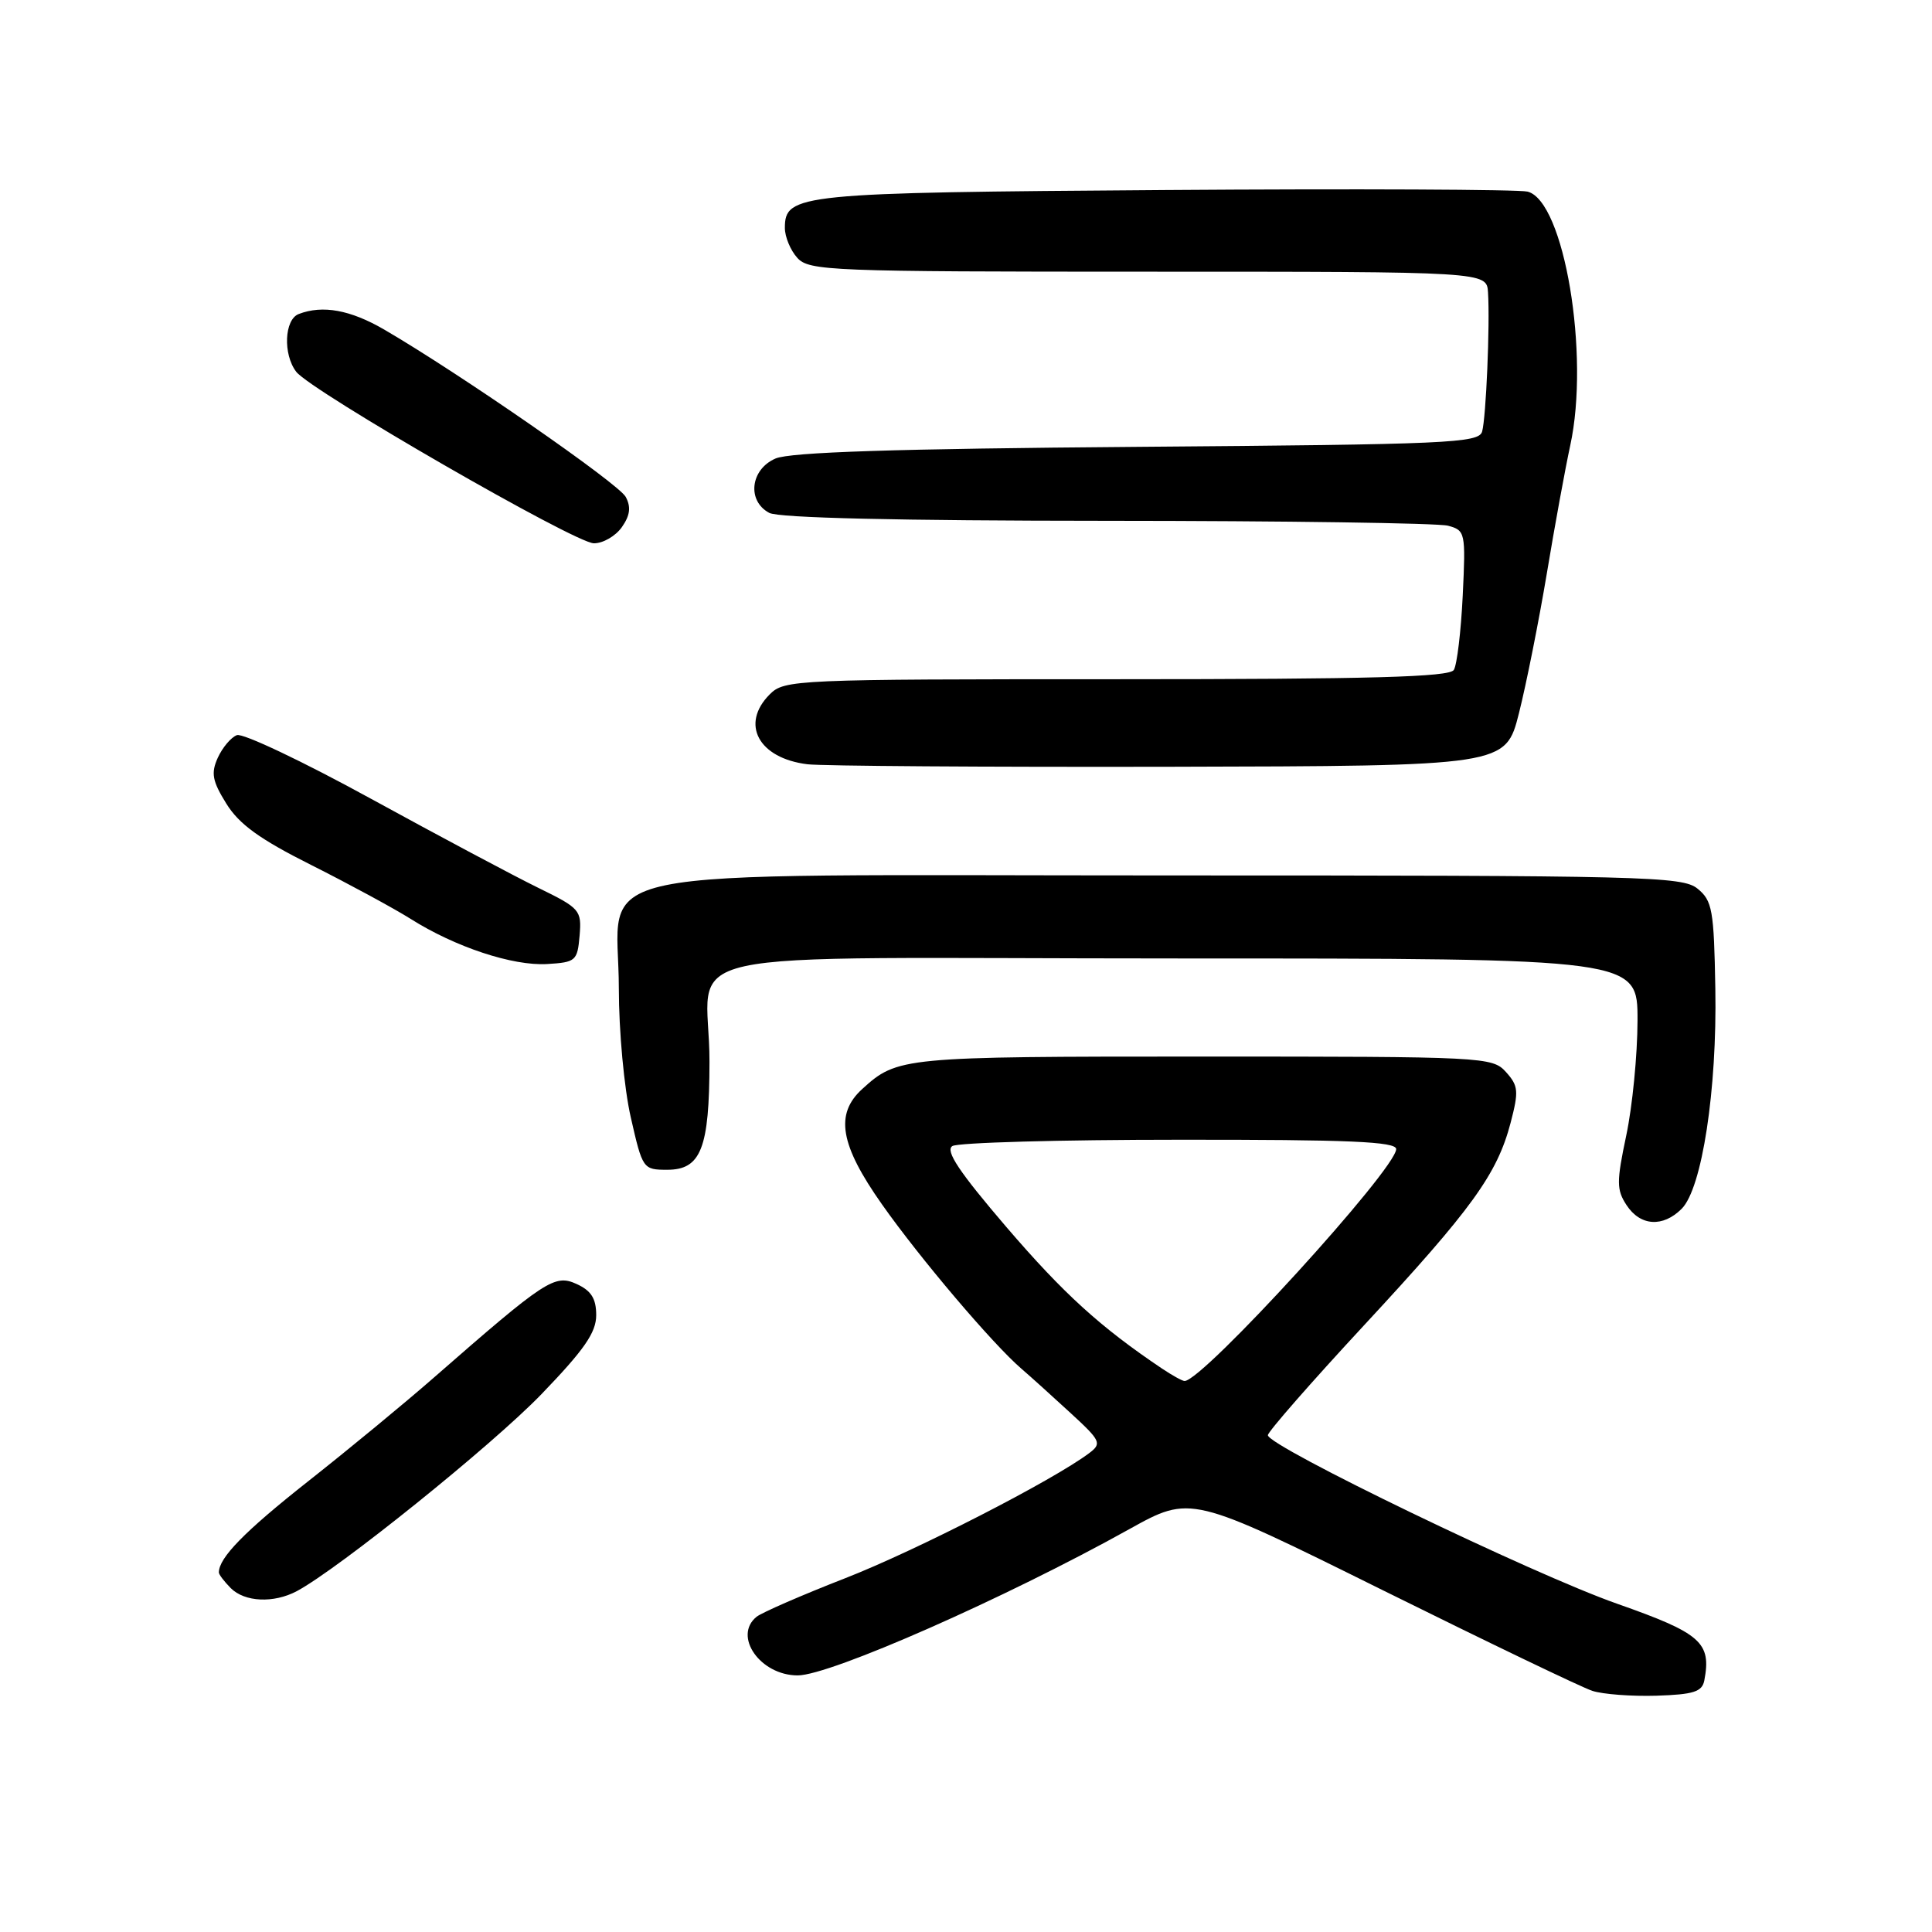 <?xml version="1.0" encoding="UTF-8" standalone="no"?>
<!DOCTYPE svg PUBLIC "-//W3C//DTD SVG 1.1//EN" "http://www.w3.org/Graphics/SVG/1.1/DTD/svg11.dtd" >
<svg xmlns="http://www.w3.org/2000/svg" xmlns:xlink="http://www.w3.org/1999/xlink" version="1.1" viewBox="0 0 256 256">
 <g >
 <path fill="currentColor"
d=" M 225.83 222.67 C 226.79 217.63 225.41 216.42 214.27 212.50 C 203.17 208.61 168.00 191.63 168.00 190.17 C 168.00 189.72 173.74 183.16 180.75 175.60 C 195.05 160.18 198.37 155.59 200.16 148.79 C 201.26 144.58 201.20 143.88 199.54 142.04 C 197.74 140.05 196.70 140.00 159.28 140.00 C 119.51 140.00 118.91 140.06 114.25 144.30 C 110.60 147.62 111.30 151.69 116.87 159.59 C 121.89 166.72 131.54 178.09 135.34 181.36 C 136.53 182.38 139.44 185.01 141.82 187.20 C 145.87 190.92 146.03 191.26 144.32 192.55 C 139.55 196.14 121.42 205.44 112.00 209.12 C 106.22 211.37 100.94 213.68 100.25 214.23 C 97.09 216.79 100.74 222.00 105.70 222.00 C 109.99 222.00 133.20 211.77 149.64 202.62 C 157.78 198.10 157.78 198.10 183.14 210.67 C 197.09 217.58 209.62 223.61 211.00 224.05 C 212.38 224.50 216.20 224.79 219.49 224.69 C 224.41 224.53 225.54 224.17 225.83 222.67 Z  M 39.32 210.84 C 44.88 207.87 65.23 191.49 71.75 184.73 C 77.41 178.86 79.00 176.57 79.00 174.27 C 79.00 172.06 78.34 171.02 76.39 170.13 C 73.49 168.81 72.30 169.59 57.50 182.53 C 53.65 185.90 46.13 192.10 40.79 196.31 C 32.39 202.94 29.00 206.41 29.00 208.36 C 29.00 208.63 29.71 209.56 30.57 210.43 C 32.43 212.29 36.26 212.46 39.32 210.84 Z  M 222.83 160.17 C 225.53 157.47 227.53 144.39 227.29 131.00 C 227.11 120.57 226.89 119.34 224.93 117.75 C 222.93 116.12 218.06 116.00 154.84 116.00 C 74.39 116.00 82.00 114.43 82.00 131.01 C 82.00 136.61 82.70 144.20 83.58 148.05 C 85.14 154.90 85.20 155.00 88.42 155.00 C 92.88 155.00 94.00 152.15 94.01 140.70 C 94.04 125.17 85.75 127.00 156.12 127.00 C 217.00 127.00 217.00 127.00 216.98 135.25 C 216.97 139.79 216.30 146.62 215.49 150.44 C 214.19 156.60 214.19 157.65 215.53 159.69 C 217.35 162.47 220.34 162.66 222.83 160.17 Z  M 76.80 123.98 C 77.08 120.60 76.87 120.35 71.30 117.63 C 68.11 116.07 58.14 110.76 49.14 105.83 C 40.15 100.90 32.16 97.11 31.39 97.41 C 30.61 97.70 29.48 99.05 28.86 100.40 C 27.94 102.44 28.12 103.47 29.98 106.47 C 31.68 109.22 34.40 111.19 41.28 114.64 C 46.27 117.15 52.17 120.35 54.40 121.75 C 60.32 125.49 67.94 128.01 72.50 127.74 C 76.30 127.51 76.51 127.32 76.80 123.98 Z  M 201.27 94.50 C 202.24 90.65 203.90 82.33 204.96 76.00 C 206.01 69.67 207.41 62.05 208.06 59.05 C 210.69 47.02 207.26 26.61 202.41 25.39 C 201.25 25.10 179.64 25.00 154.39 25.18 C 105.75 25.52 104.00 25.69 104.00 30.21 C 104.00 31.38 104.74 33.17 105.65 34.17 C 107.21 35.89 109.98 36.00 152.15 36.00 C 197.00 36.00 197.00 36.00 197.17 38.75 C 197.44 43.02 196.91 55.31 196.39 57.18 C 195.95 58.71 191.98 58.89 150.71 59.21 C 118.62 59.46 104.70 59.91 102.75 60.76 C 99.43 62.20 98.95 66.37 101.93 67.96 C 103.18 68.63 119.11 69.00 146.68 69.01 C 170.23 69.02 190.56 69.31 191.87 69.66 C 194.16 70.28 194.22 70.54 193.82 78.91 C 193.59 83.65 193.06 88.09 192.64 88.77 C 192.06 89.71 181.70 90.00 147.94 90.00 C 105.33 90.00 103.94 90.06 102.00 92.00 C 98.06 95.94 100.51 100.48 107.00 101.27 C 108.92 101.50 130.52 101.65 155.00 101.60 C 199.50 101.50 199.50 101.50 201.27 94.50 Z  M 82.40 69.85 C 83.49 68.29 83.63 67.18 82.91 65.84 C 81.97 64.08 60.86 49.46 50.91 43.67 C 46.42 41.06 42.75 40.39 39.58 41.61 C 37.68 42.34 37.48 46.94 39.25 49.26 C 41.18 51.79 76.22 71.99 78.69 71.99 C 79.90 72.00 81.57 71.03 82.40 69.85 Z  M 153.97 181.34 C 145.80 175.85 140.92 171.41 133.36 162.60 C 127.10 155.29 125.22 152.48 126.19 151.86 C 126.91 151.40 140.44 151.02 156.25 151.02 C 178.77 151.00 185.00 151.27 185.00 152.26 C 185.00 154.89 159.42 182.94 156.97 182.99 C 156.68 183.00 155.33 182.25 153.97 181.34 Z "/>
</g>
</svg>